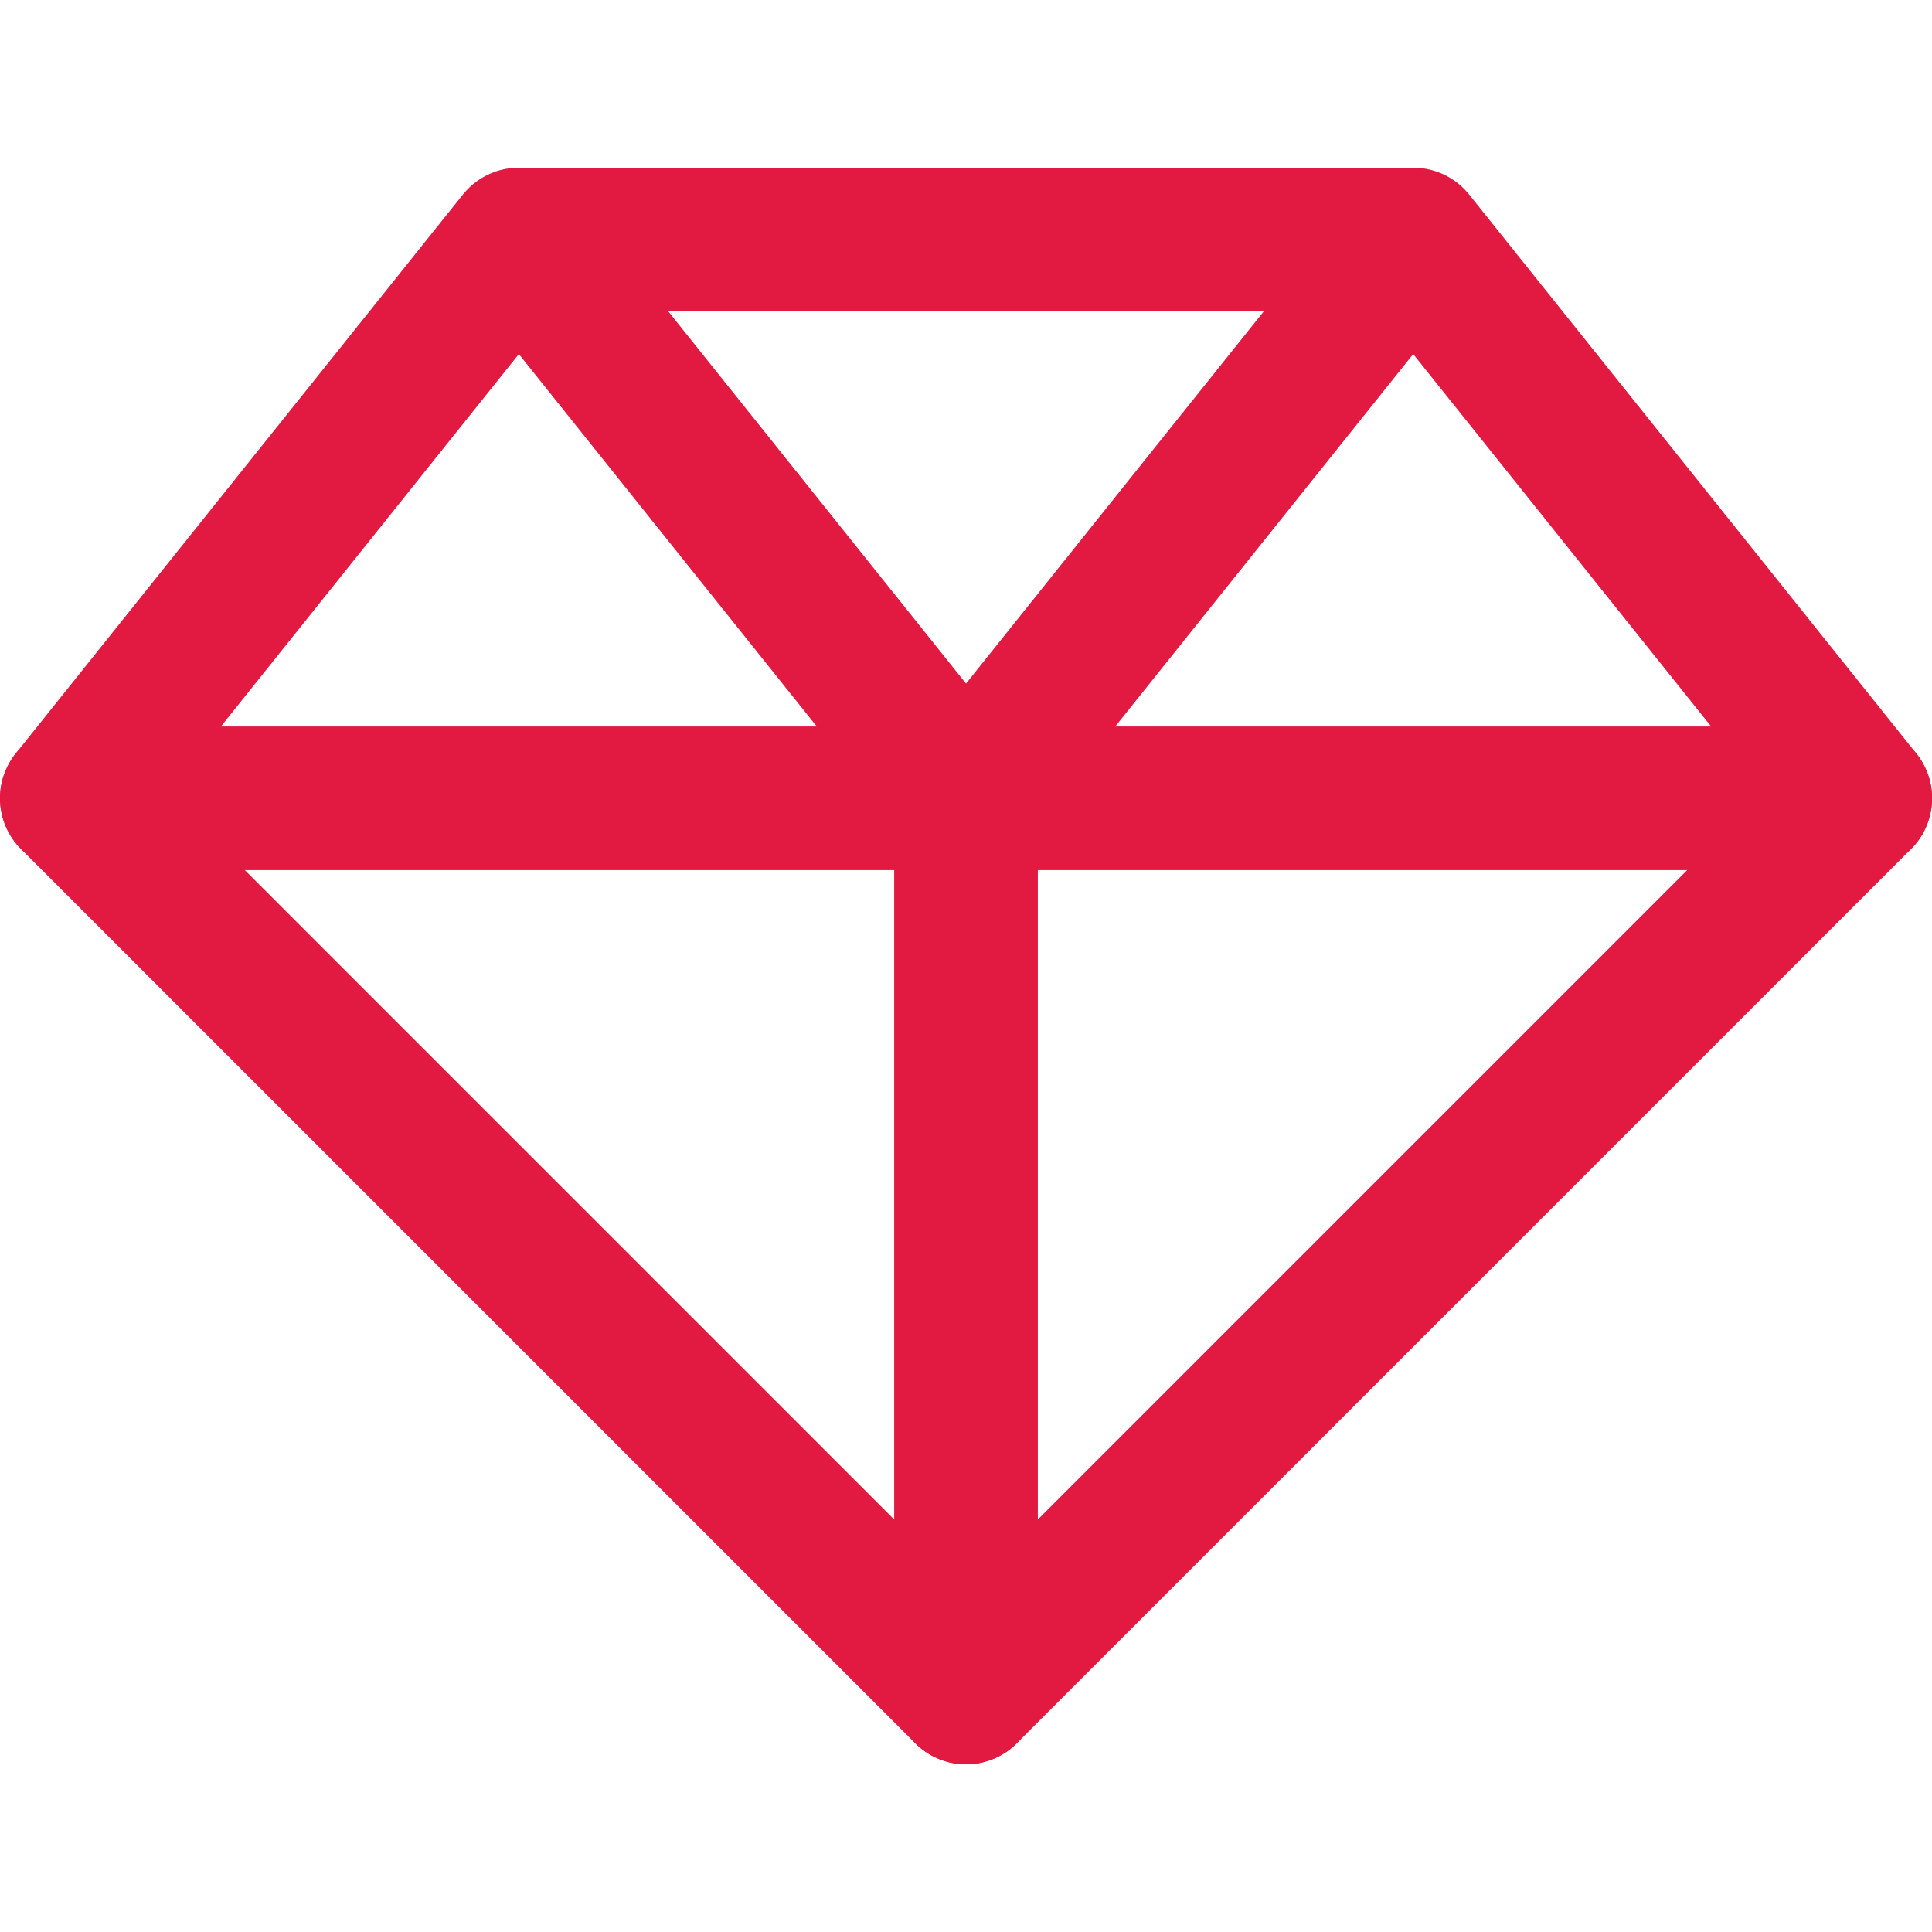 <?xml version="1.0" encoding="UTF-8" standalone="no"?>
<!-- Created with Inkscape (http://www.inkscape.org/) -->

<svg
   width="40.431mm"
   height="40.431mm"
   viewBox="0 0 40.431 40.431"
   version="1.1"
   id="svg5998"
   sodipodi:docname="light-favicon.svg"
   inkscape:version="1.2.2 (b0a8486541, 2022-12-01)"
   xmlns:inkscape="http://www.inkscape.org/namespaces/inkscape"
   xmlns:sodipodi="http://sodipodi.sourceforge.net/DTD/sodipodi-0.dtd"
   xmlns="http://www.w3.org/2000/svg"
   xmlns:svg="http://www.w3.org/2000/svg">
  <sodipodi:namedview
     id="namedview10"
     pagecolor="#505050"
     bordercolor="#eeeeee"
     borderopacity="1"
     inkscape:showpageshadow="0"
     inkscape:pageopacity="0"
     inkscape:pagecheckerboard="0"
     inkscape:deskcolor="#505050"
     inkscape:document-units="mm"
     showgrid="false"
     inkscape:zoom="5.1415828"
     inkscape:cx="53.193736"
     inkscape:cy="95.495885"
     inkscape:window-width="2536"
     inkscape:window-height="1416"
     inkscape:window-x="12"
     inkscape:window-y="12"
     inkscape:window-maximized="1"
     inkscape:current-layer="svg5998" />
  <defs
     id="defs5995" />
  <g
     id="g1550"
     transform="translate(0,3.509)">
    <g
       id="g1036"
       transform="translate(-2.5309307e-8,-6.587)"
       style="stroke-width:3;stroke-dasharray:none">
      <path
         style="fill:none;stroke:#e21a41;stroke-width:3;stroke-linecap:round;stroke-linejoin:round;stroke-miterlimit:3.8;stroke-dasharray:none;stroke-opacity:1;paint-order:stroke fill markers;stop-color:#000000"
         d="m 20.216,19.784 -9.358,-11.697 -9.358,11.697 c 6.239,0 18.838,-1.05e-4 18.716,0 z"
         id="path1120"
         sodipodi:nodetypes="cccc" />
      <path
         style="fill:none;stroke:#e21a41;stroke-width:3;stroke-linecap:round;stroke-linejoin:round;stroke-miterlimit:3.8;stroke-dasharray:none;stroke-opacity:1;paint-order:stroke fill markers;stop-color:#000000"
         d="m 1.5,19.784 18.716,18.716 V 19.784 Z"
         id="path1122"
         sodipodi:nodetypes="cccc" />
      <path
         style="fill:none;stroke:#e21a41;stroke-width:3;stroke-linecap:round;stroke-linejoin:round;stroke-miterlimit:3.8;stroke-dasharray:none;stroke-opacity:1;paint-order:stroke fill markers;stop-color:#000000"
         d="m 38.932,19.784 -18.716,18.716 V 19.784 Z"
         id="path1124"
         sodipodi:nodetypes="cccc" />
      <path
         style="fill:none;stroke:#e21a41;stroke-width:3;stroke-linecap:round;stroke-linejoin:round;stroke-miterlimit:3.8;stroke-dasharray:none;stroke-opacity:1;paint-order:stroke fill markers;stop-color:#000000"
         d="m 38.932,19.784 -9.358,-11.697 -9.358,11.697 c 6.239,0 18.838,-1.05e-4 18.716,0 z"
         id="path1126"
         sodipodi:nodetypes="cccc" />
    </g>
    <path
       style="fill:#e21a41;fill-opacity:1;stroke:#e21a41;stroke-width:3;stroke-linejoin:bevel;stroke-miterlimit:2.4;stroke-dasharray:none;stroke-opacity:1;paint-order:markers stroke fill;stop-color:#000000"
       d="M 10.858,1.5 H 29.574"
       id="path1110" />
  </g>
</svg>
